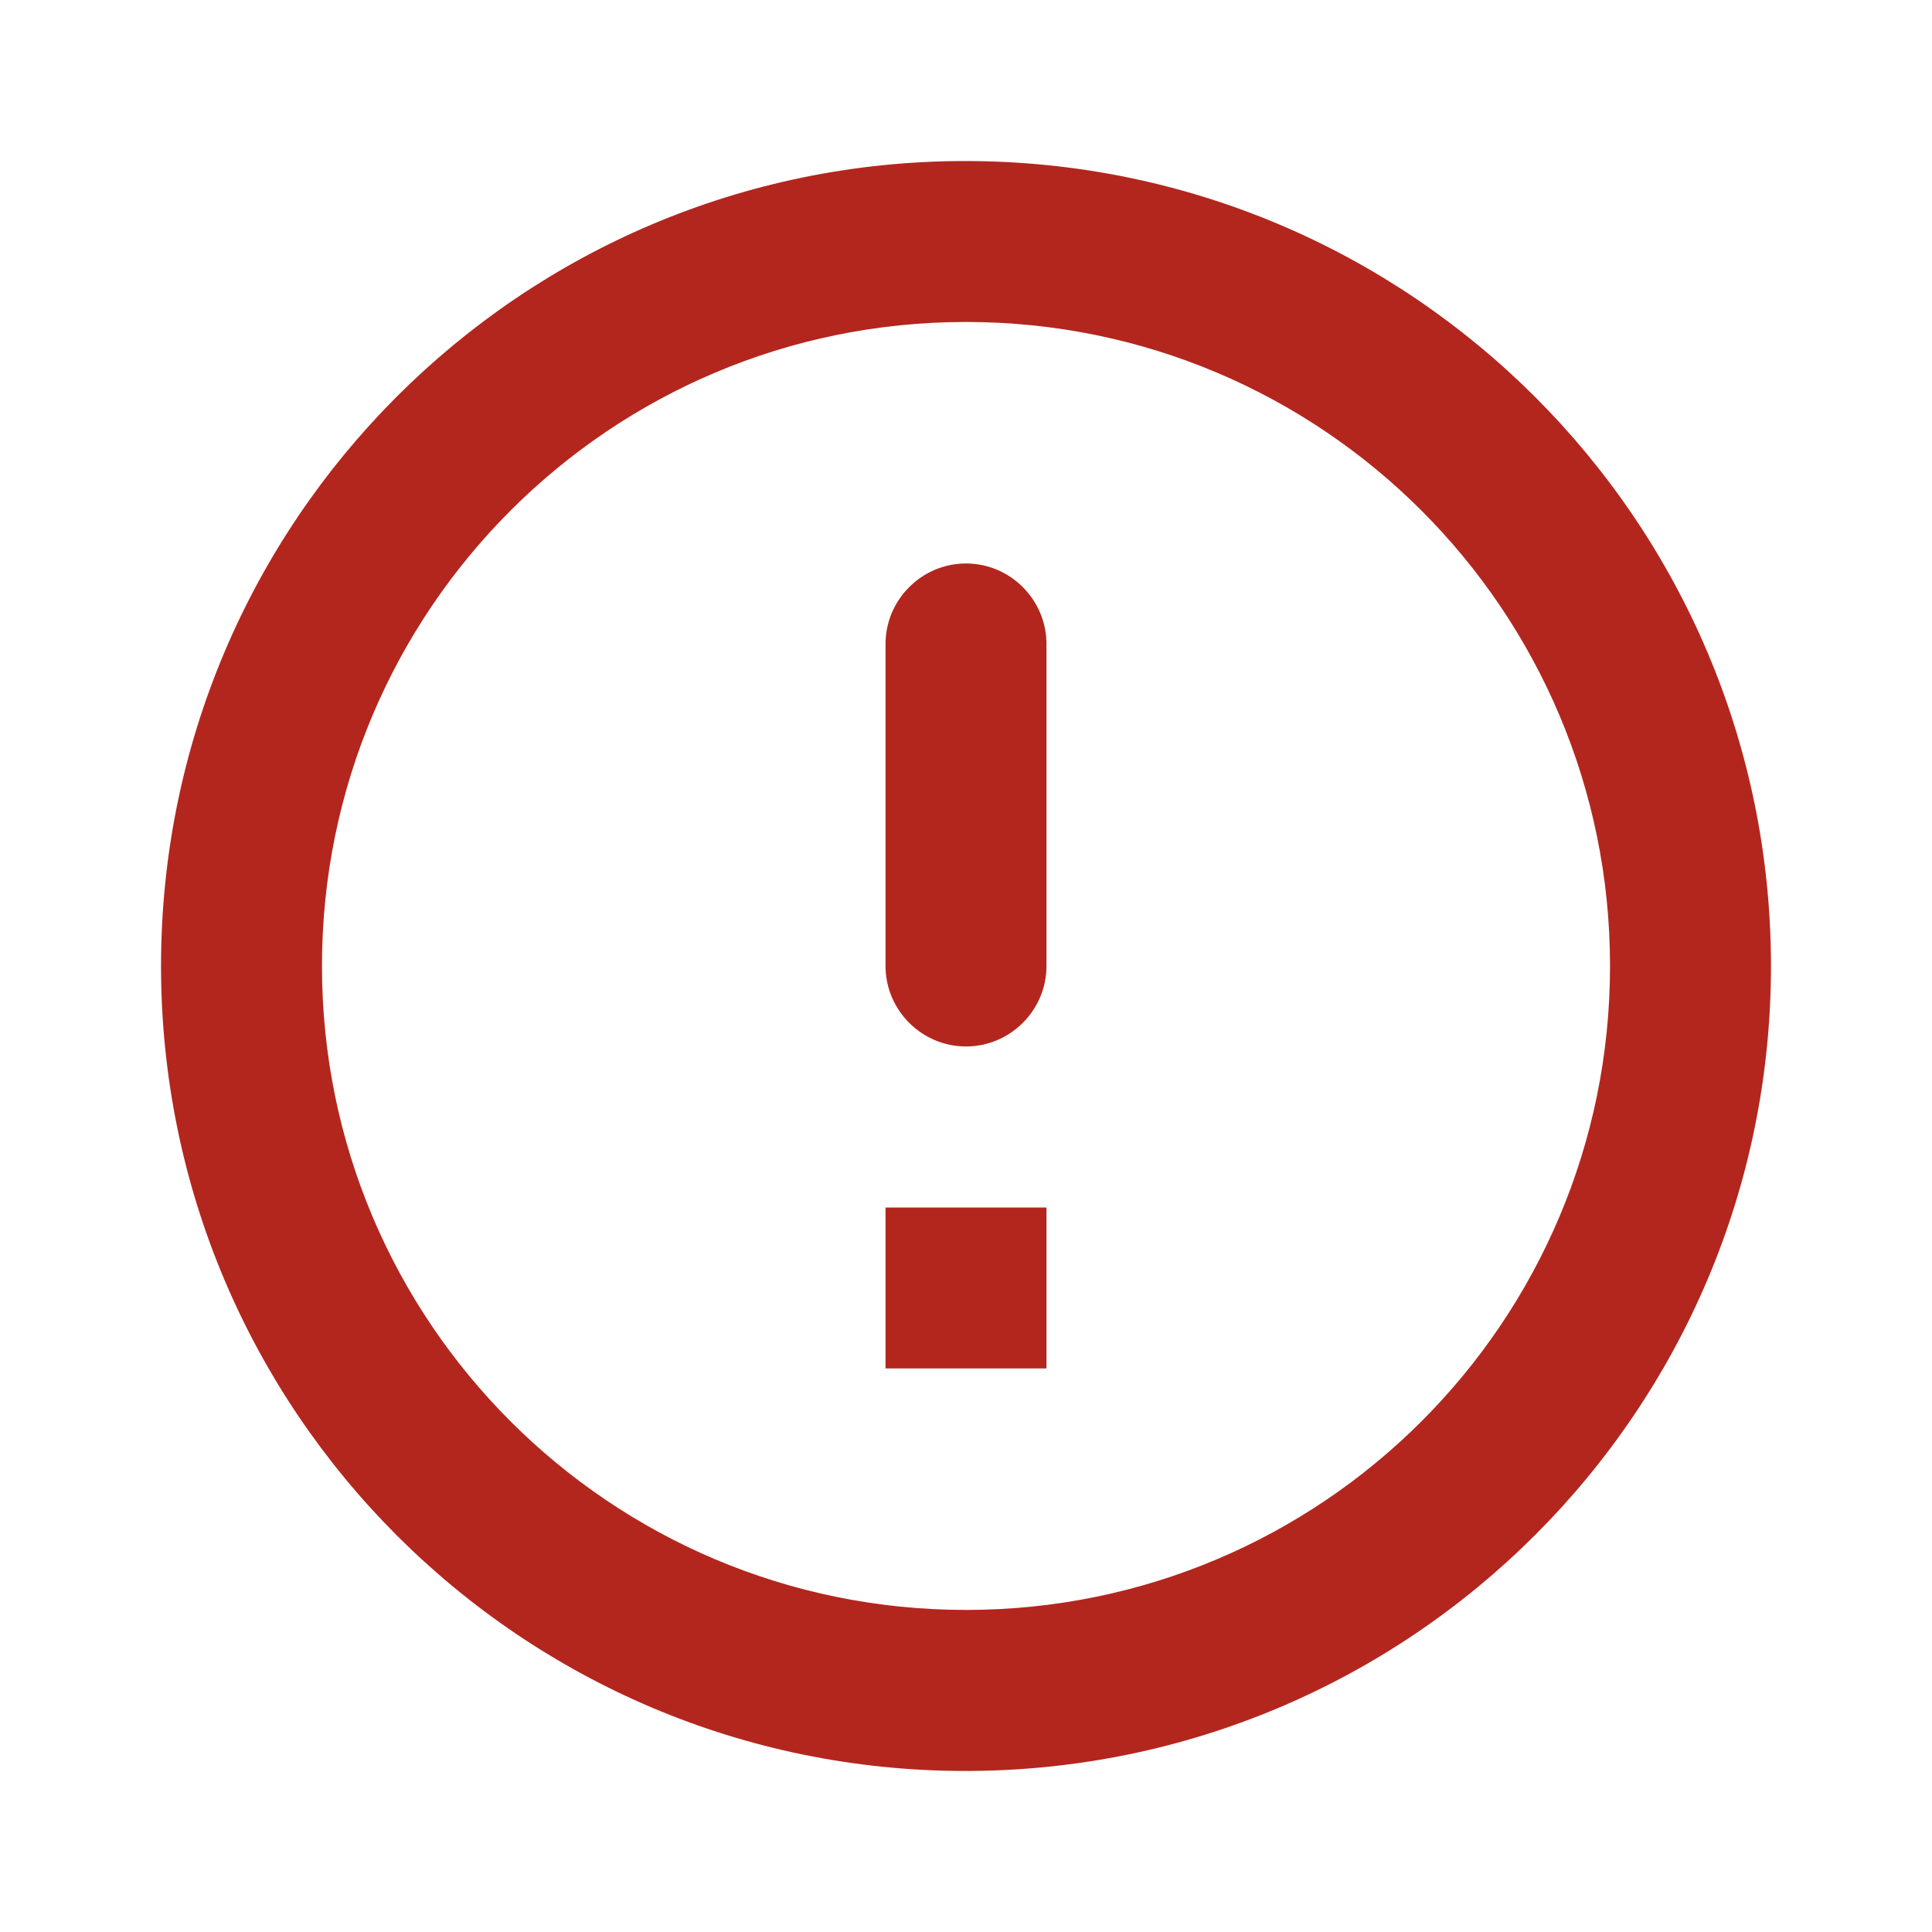 <svg width="20" height="20" viewBox="0 0 20 20" fill="none" xmlns="http://www.w3.org/2000/svg">
<path fill-rule="evenodd" clip-rule="evenodd" d="M1.667 10C1.667 5.4 5.392 1.667 9.992 1.667C14.6 1.667 18.333 5.4 18.333 10C18.333 14.6 14.6 18.333 9.992 18.333C5.392 18.333 1.667 14.6 1.667 10ZM10.833 6.667C10.833 6.208 10.458 5.833 10 5.833C9.542 5.833 9.167 6.208 9.167 6.667V10C9.167 10.458 9.542 10.833 10 10.833C10.458 10.833 10.833 10.458 10.833 10V6.667ZM10 16.666C6.317 16.666 3.333 13.683 3.333 10C3.333 6.316 6.317 3.333 10 3.333C13.683 3.333 16.667 6.316 16.667 10C16.667 13.683 13.683 16.666 10 16.666ZM9.167 12.5V14.166H10.833V12.5H9.167Z" fill="#B3261E"/>
</svg>
